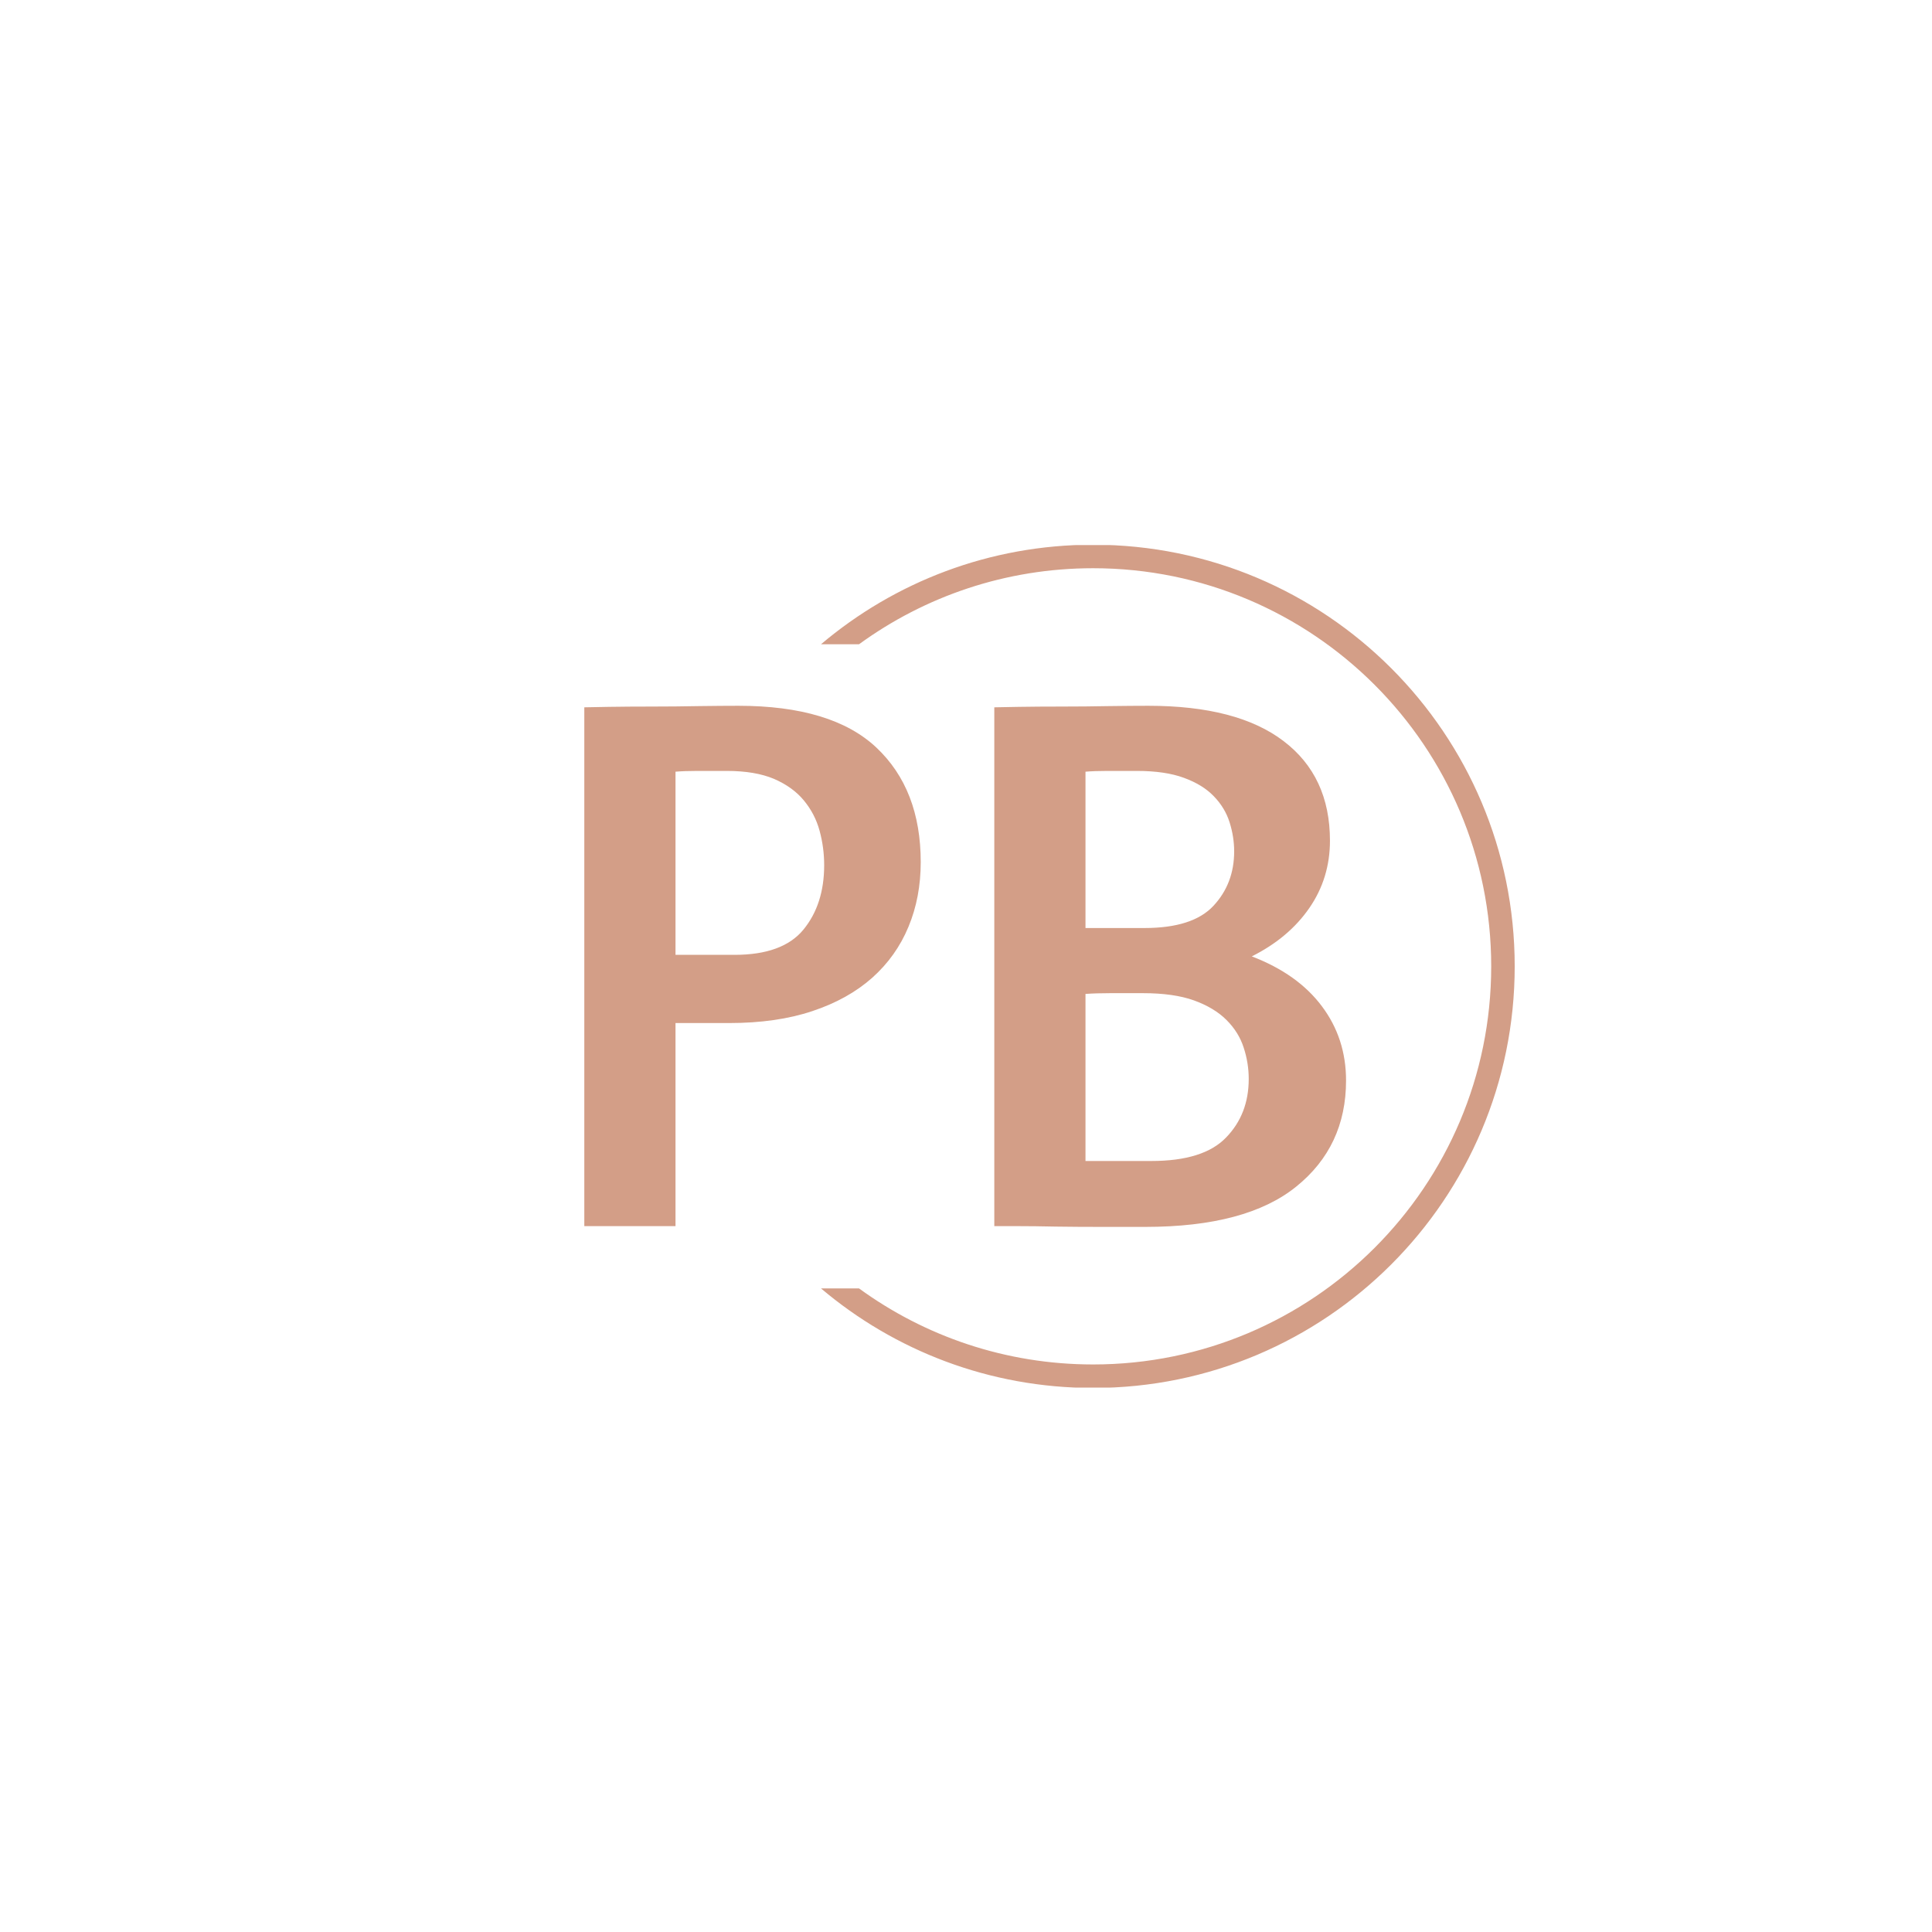 <svg xmlns="http://www.w3.org/2000/svg" version="1.1" xmlns:xlink="http://www.w3.org/1999/xlink" xmlns:svgjs="http://svgjs.dev/svgjs" width="1000" height="1000" viewBox="0 0 1000 1000"><rect width="1000" height="1000" fill="#ffffff"></rect><g transform="matrix(0.7,0,0,0.7,149.576,282.127)"><svg viewBox="0 0 396 247" data-background-color="#ffffff" preserveAspectRatio="xMidYMid meet" height="623" width="1000" xmlns="http://www.w3.org/2000/svg" xmlns:xlink="http://www.w3.org/1999/xlink"><g id="tight-bounds" transform="matrix(1,0,0,1,0.24,-0.1)"><svg viewBox="0 0 395.52 247.2" height="247.2" width="395.52"><g><svg></svg></g><g><svg viewBox="0 0 395.52 247.2" height="247.2" width="395.52"><g transform="matrix(1,0,0,1,86.103,47.215)"><svg viewBox="0 0 223.313 152.77" height="152.77" width="223.313"><g><svg viewBox="0 0 223.313 152.77" height="152.77" width="223.313"><g><svg viewBox="0 0 223.313 152.77" height="152.77" width="223.313"><g><svg viewBox="0 0 223.313 152.77" height="152.77" width="223.313"><g id="textblocktransform"><svg viewBox="0 0 223.313 152.77" height="152.77" width="223.313" id="textblock"><g><svg viewBox="0 0 223.313 152.77" height="152.77" width="223.313"><g transform="matrix(1,0,0,1,0,0)"><svg width="223.313" viewBox="3.5 -33.95 49.7 34" height="152.77" data-palette-color="#d39e87"><path d="M3.5 0L3.5-33.85Q3.85-33.85 5.1-33.88 6.35-33.9 7.9-33.9 9.45-33.9 11-33.93 12.55-33.95 13.55-33.95L13.55-33.95Q19.65-33.95 22.55-31.23 25.45-28.5 25.45-23.75L25.45-23.75Q25.45-21.45 24.65-19.53 23.85-17.6 22.28-16.2 20.7-14.8 18.38-14.03 16.05-13.25 12.95-13.25L12.95-13.25 9.45-13.25 9.45 0 3.5 0ZM9.45-29.65L9.45-17.7 13.3-17.7Q16.45-17.7 17.8-19.35 19.15-21 19.15-23.55L19.15-23.55Q19.15-24.7 18.85-25.8 18.55-26.9 17.82-27.78 17.1-28.65 15.88-29.18 14.65-29.7 12.8-29.7L12.8-29.7Q11.7-29.7 10.88-29.7 10.05-29.7 9.45-29.65L9.45-29.65ZM30.25 0L30.25-33.85Q30.6-33.85 31.85-33.88 33.1-33.9 34.65-33.9 36.2-33.9 37.75-33.93 39.3-33.95 40.3-33.95L40.3-33.95Q46.1-33.95 49.12-31.65 52.15-29.35 52.15-25.15L52.15-25.15Q52.15-22.7 50.8-20.75 49.45-18.8 47.05-17.6L47.05-17.6Q50.05-16.45 51.62-14.35 53.2-12.25 53.2-9.5L53.2-9.5Q53.2-5.2 49.95-2.58 46.7 0.05 40.1 0.05L40.1 0.05Q38.75 0.05 37.2 0.05 35.65 0.05 34.25 0.03 32.85 0 31.77 0 30.7 0 30.25 0L30.25 0ZM36.2-15.15L36.2-4.25 40.5-4.25Q43.9-4.25 45.37-5.78 46.85-7.3 46.85-9.6L46.85-9.6Q46.85-10.65 46.52-11.65 46.2-12.65 45.4-13.45 44.6-14.25 43.27-14.73 41.95-15.2 39.95-15.2L39.95-15.2Q38.75-15.2 37.82-15.2 36.9-15.2 36.2-15.15L36.2-15.15ZM36.2-29.65L36.2-19.45 40.05-19.45Q43.2-19.45 44.55-20.9 45.9-22.35 45.9-24.45L45.9-24.45Q45.9-25.4 45.6-26.35 45.3-27.3 44.57-28.05 43.85-28.8 42.62-29.25 41.4-29.7 39.55-29.7L39.55-29.7Q38.45-29.7 37.62-29.7 36.8-29.7 36.2-29.65L36.2-29.65Z" opacity="1" transform="matrix(1,0,0,1,0,0)" fill="#d39e87" class="undefined-text-0" data-fill-palette-color="primary" id="text-0"></path></svg></g></svg></g></svg></g></svg></g></svg></g></svg></g></svg></g><g><path d="M235.257 0c68.262 0 123.6 55.338 123.6 123.6 0 68.262-55.338 123.6-123.6 123.6-30.402 0-58.24-10.976-79.769-29.183l11.148 0c19.26 14.022 42.974 22.294 68.621 22.295 64.458 0 116.712-52.254 116.711-116.712 0-64.458-52.254-116.712-116.711-116.712-25.647 0-49.361 8.272-68.621 22.295l-11.148 0c21.528-18.206 49.366-29.183 79.769-29.183z" fill="#d39e87" stroke="transparent" data-fill-palette-color="tertiary"></path></g></svg></g><defs></defs></svg><rect width="395.52" height="247.2" fill="none" stroke="none" visibility="hidden"></rect></g></svg></g></svg>